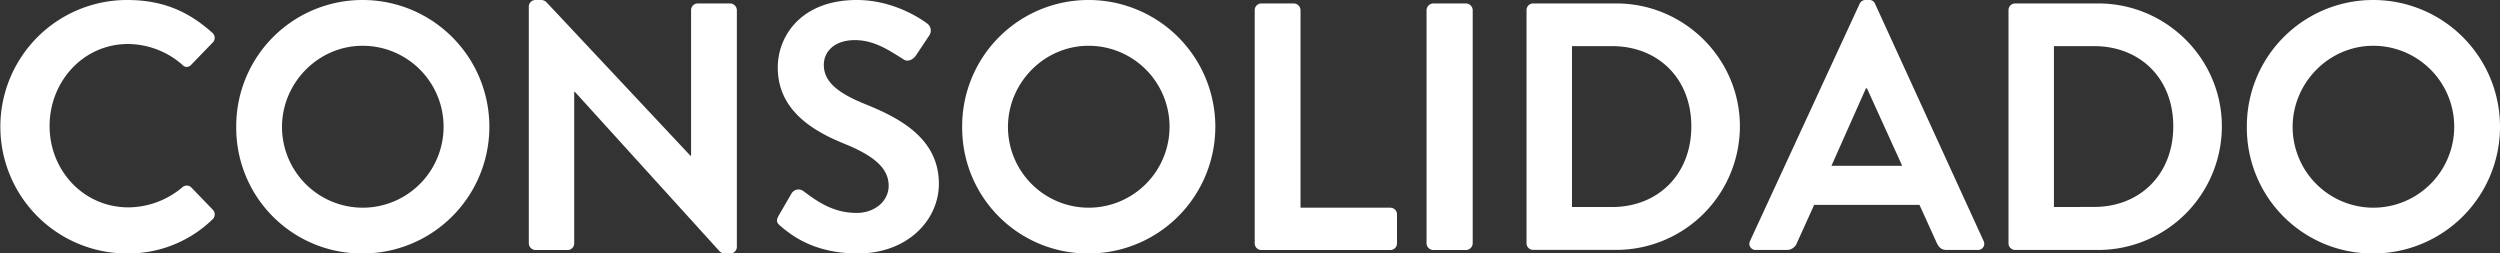 <svg xmlns="http://www.w3.org/2000/svg" viewBox="0 0 986.28 100"><rect x="0" y="0" width="986.28" height="100" fill="#333333" stroke="none"/><defs><style>.cls-1{fill:#fff;}</style></defs><g id="Layer_2" data-name="Layer 2"><g id="Layer_1-2" data-name="Layer 1"><path class="cls-1" d="M50.14,0c14,0,24.16,4.44,33.61,12.92a2.58,2.58,0,0,1,.14,3.89l-8.47,8.75a2.23,2.23,0,0,1-3.48,0,32.84,32.84,0,0,0-21.38-8.2c-17.78,0-31,14.86-31,32.36S32.92,81.81,50.69,81.81a33.33,33.33,0,0,0,21.25-7.92,2.57,2.57,0,0,1,3.48,0L84,82.78a2.65,2.65,0,0,1-.14,3.75A47.71,47.71,0,0,1,50.14,100a50,50,0,1,1,0-100Z"/><path class="cls-1" d="M143.06,0a50,50,0,1,1,0,100A49.55,49.55,0,0,1,93.2,50.14,49.79,49.79,0,0,1,143.06,0Zm0,81.94a31.94,31.94,0,1,0,0-63.88c-17.5,0-31.81,14.58-31.81,32.08A31.89,31.89,0,0,0,143.06,81.94Z"/><path class="cls-1" d="M208.62,2.5A2.61,2.61,0,0,1,211.26,0h2.08a3.05,3.05,0,0,1,2.36,1l56.67,60.42h.27V4a2.64,2.64,0,0,1,2.64-2.64h12.78A2.73,2.73,0,0,1,290.7,4V97.5a2.61,2.61,0,0,1-2.64,2.5h-1.94a3,3,0,0,1-2.36-1L226.81,36.25h-.28V96a2.63,2.63,0,0,1-2.63,2.64H211.26A2.73,2.73,0,0,1,208.62,96Z"/><path class="cls-1" d="M307.93,89.17c-1.39-1.11-1.95-2-.7-4.17l5-8.61a3.21,3.21,0,0,1,4.72-1c5.7,4.3,11.95,8.61,21,8.61,7.23,0,12.64-4.72,12.64-10.7,0-7.08-6-11.94-17.64-16.66-13.05-5.28-26.11-13.61-26.11-30C306.81,14.31,316,0,338.06,0c14.17,0,25,7.22,27.78,9.31a3.42,3.42,0,0,1,.83,4.58l-5.27,7.92c-1.11,1.66-3.2,2.77-4.86,1.66-6-3.75-11.67-7.64-19.31-7.64-7.92,0-12.22,4.45-12.22,9.73,0,6.52,5.14,11,16.39,15.55,13.47,5.42,29,13.47,29,31.39,0,14.31-12.37,27.5-31.95,27.5C321,100,312,92.64,307.93,89.17Z"/><path class="cls-1" d="M429.46,0a50,50,0,1,1,0,100,49.56,49.56,0,0,1-49.87-49.86A49.8,49.8,0,0,1,429.46,0Zm0,81.94a31.94,31.94,0,1,0,0-63.88c-17.5,0-31.81,14.58-31.81,32.08A31.89,31.89,0,0,0,429.46,81.94Z"/><path class="cls-1" d="M495,4a2.64,2.64,0,0,1,2.64-2.64h12.78A2.73,2.73,0,0,1,513.07,4V81.94h35.42a2.64,2.64,0,0,1,2.64,2.64V96a2.64,2.64,0,0,1-2.64,2.64H497.65A2.64,2.64,0,0,1,495,96Z"/><path class="cls-1" d="M562.79,4a2.73,2.73,0,0,1,2.64-2.64h12.92A2.73,2.73,0,0,1,581,4V96a2.73,2.73,0,0,1-2.64,2.64H565.43A2.73,2.73,0,0,1,562.79,96Z"/><path class="cls-1" d="M602.24,4a2.61,2.61,0,0,1,2.5-2.64h32.92c26.8,0,48.75,21.8,48.75,48.47a48.81,48.81,0,0,1-48.75,48.75H604.74a2.61,2.61,0,0,1-2.5-2.64ZM636,81.67c18,0,31.25-12.78,31.25-31.81S654,18.2,636,18.2H620.16V81.67Z"/><path class="cls-1" d="M690.44,95,733.63,1.53A2.49,2.49,0,0,1,736,0h1.39a2.35,2.35,0,0,1,2.36,1.53L782.52,95a2.45,2.45,0,0,1-2.36,3.61H768.07c-2.08,0-3.05-.83-4-2.78l-6.81-15H715.71l-6.8,15a4.2,4.2,0,0,1-4,2.78H692.8A2.45,2.45,0,0,1,690.44,95Zm60-29.58L736.55,34.86h-.42L722.52,65.42Z"/><path class="cls-1" d="M792.38,4a2.62,2.62,0,0,1,2.51-2.64H827.8c26.81,0,48.75,21.8,48.75,48.47A48.81,48.81,0,0,1,827.8,98.61H794.89A2.62,2.62,0,0,1,792.38,96Zm33.76,77.64c18.05,0,31.24-12.78,31.24-31.81S844.19,18.2,826.14,18.2H810.3V81.67Z"/><path class="cls-1" d="M936.28,0a50,50,0,1,1,0,100,49.56,49.56,0,0,1-49.87-49.86A49.8,49.8,0,0,1,936.28,0Zm0,81.94a31.94,31.94,0,1,0,0-63.88c-17.5,0-31.81,14.58-31.81,32.08A31.89,31.89,0,0,0,936.28,81.94Z"/></g></g></svg>